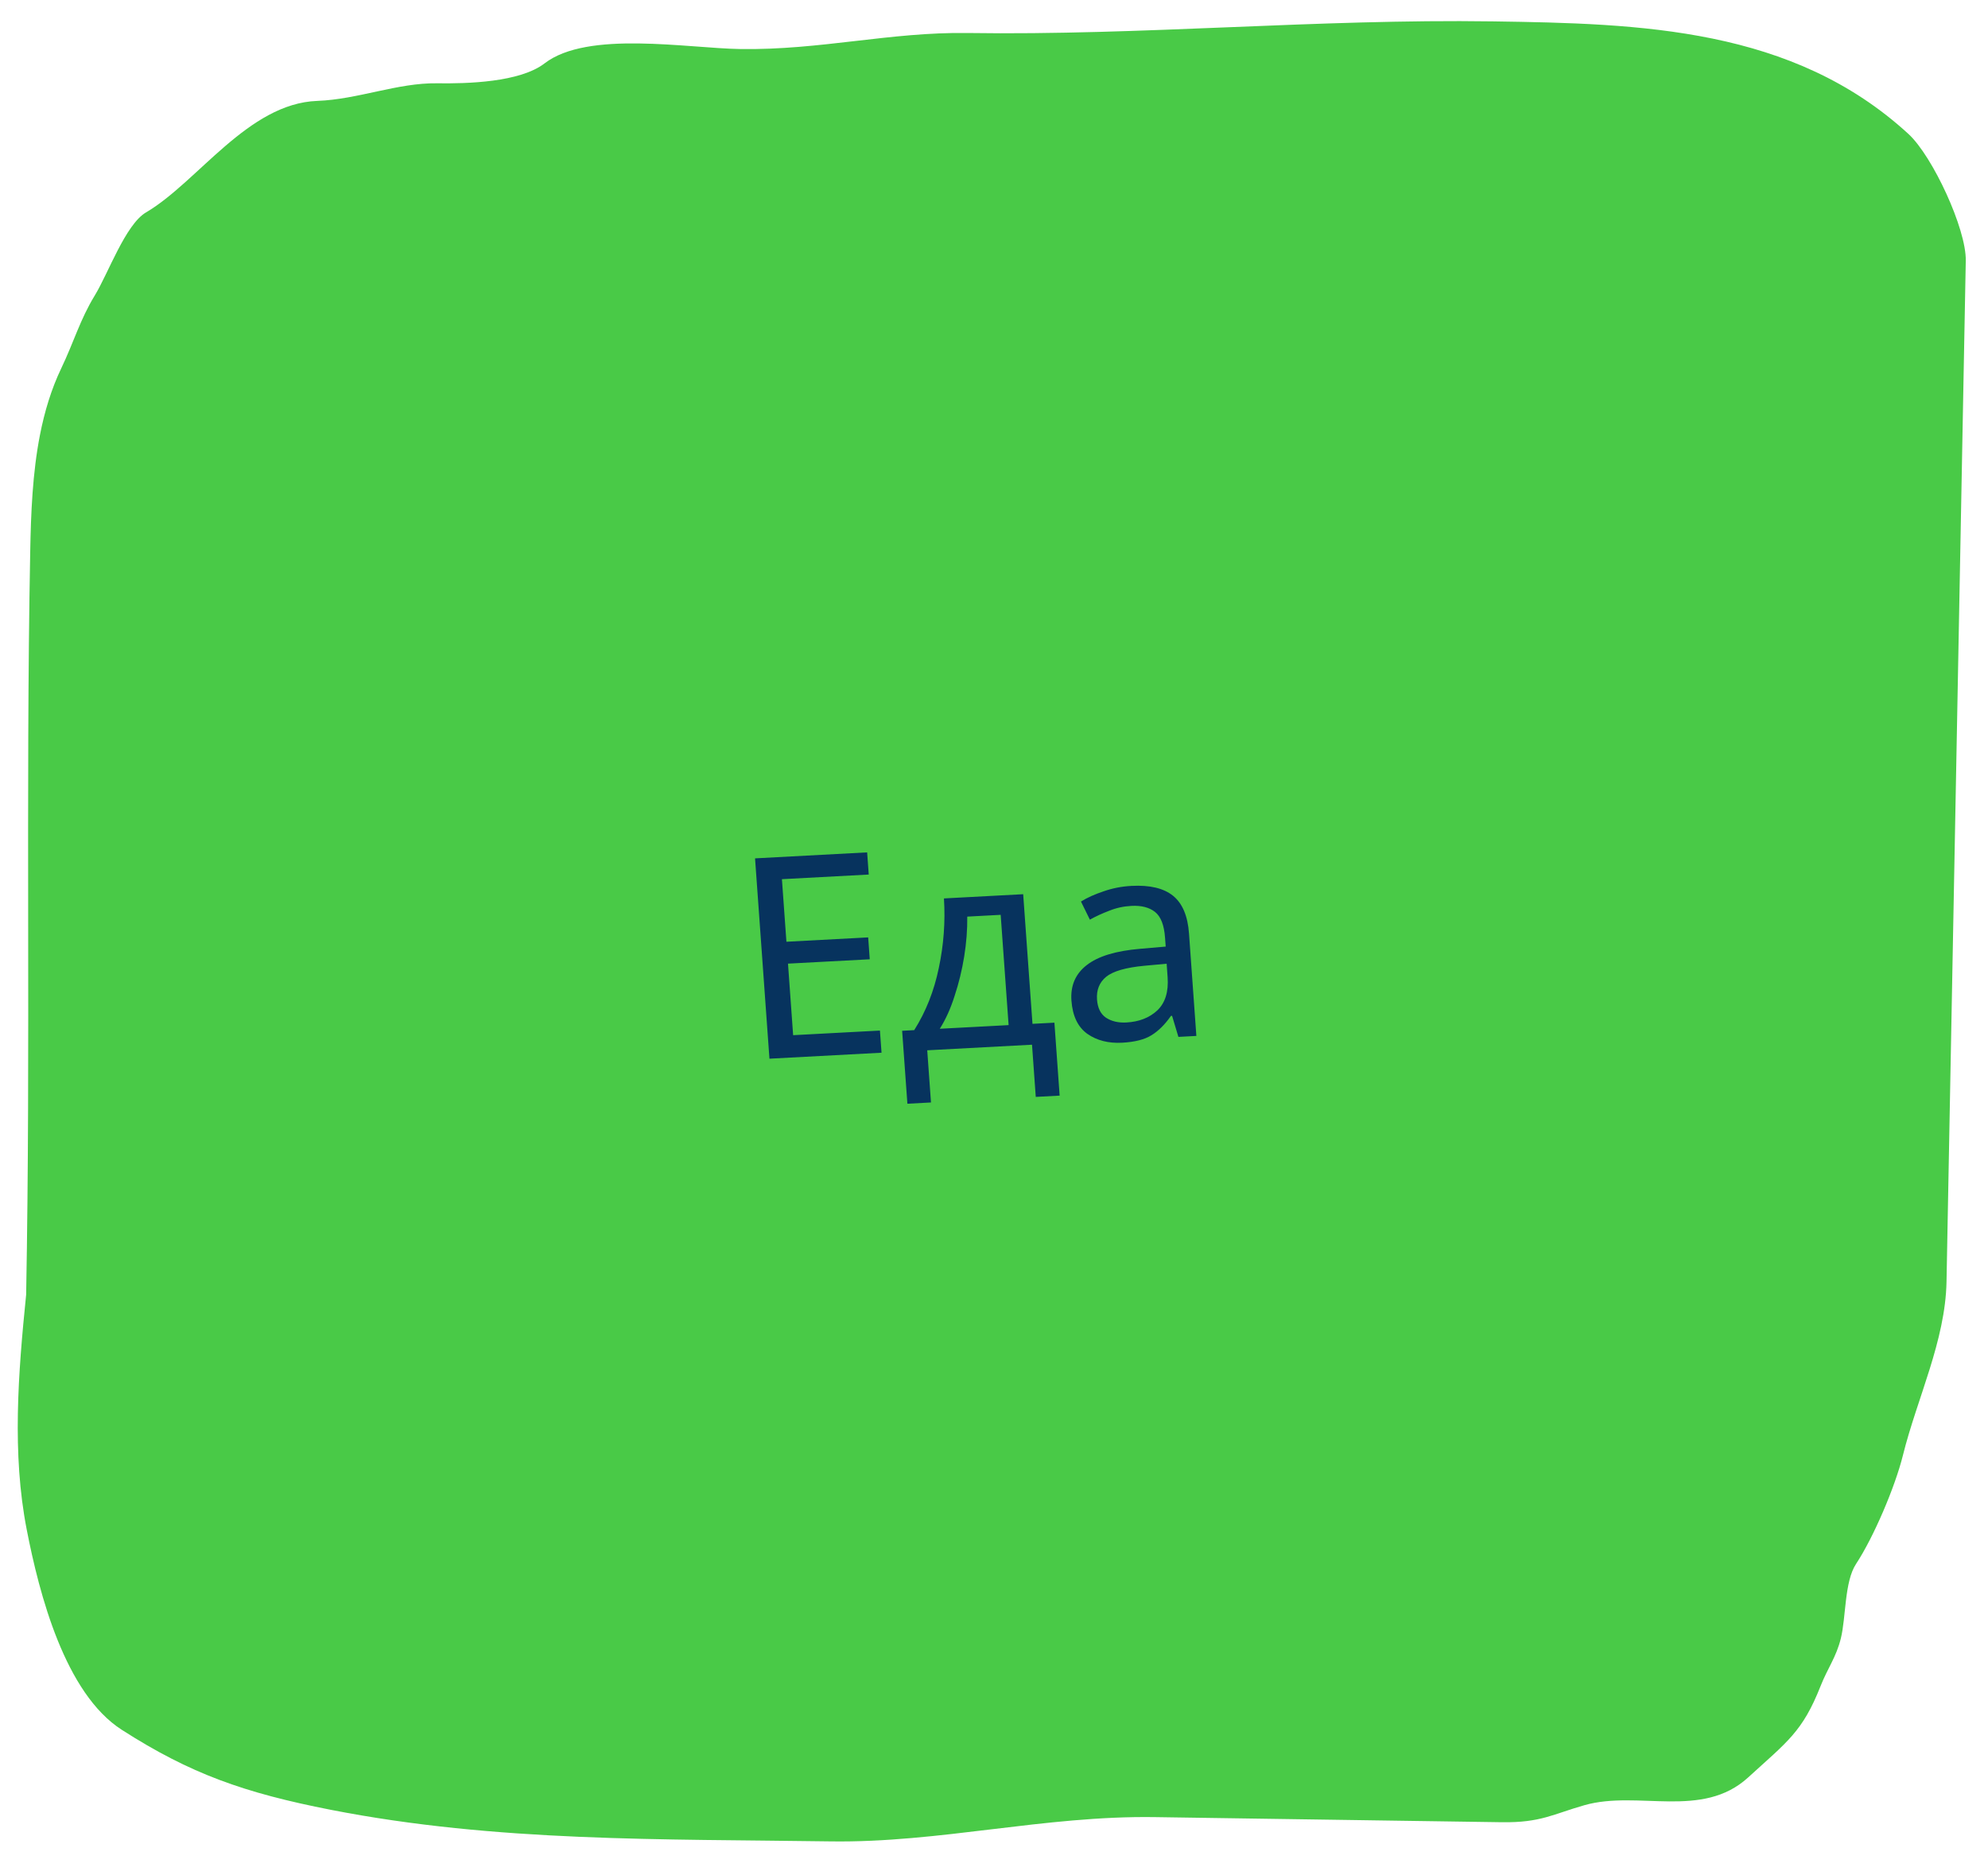 <svg width="106" height="100" viewBox="0 0 106 100" fill="none" xmlns="http://www.w3.org/2000/svg">
<path d="M1.423 81.553C0.636 77.512 0.966 73.256 1.394 69.036C1.64 55.797 1.364 42.513 1.611 29.417C1.649 27.372 1.732 25.23 2.132 23.187C2.374 21.952 2.733 20.752 3.269 19.633C3.937 18.238 4.272 17.033 5.051 15.759C5.77 14.583 6.692 11.968 7.787 11.325C10.541 9.709 13.225 5.514 16.918 5.38C19.091 5.3 21.201 4.41 23.301 4.441C24.904 4.465 27.721 4.393 29.038 3.378C31.338 1.608 36.643 2.573 39.485 2.615C43.75 2.677 47.469 1.7 51.584 1.76C60.9 1.897 70.247 1.003 79.593 1.14C87.48 1.256 95.584 1.472 101.76 7.145C103.043 8.324 104.847 12.206 104.815 13.901L104.727 18.546L104.284 42.056L103.788 68.348C103.728 71.495 102.214 74.573 101.462 77.606C101.046 79.281 99.908 81.957 98.965 83.391C98.34 84.341 98.433 86.236 98.153 87.365C97.903 88.375 97.456 88.935 97.074 89.902C96.105 92.357 95.295 92.871 93.21 94.778C90.755 97.022 87.346 95.446 84.488 96.255C82.824 96.726 82.16 97.196 80.08 97.165L73.657 97.071L61.577 96.893C55.674 96.806 50.1 98.272 44.283 98.187C35.298 98.055 26.477 98.232 17.644 96.504C13.022 95.6 10.146 94.58 6.496 92.239C3.466 90.295 2.095 85.01 1.423 81.553Z" fill="#49CA47"/>
<path d="M47.003 56.133L41.027 56.452L40.259 45.77L46.236 45.451L46.321 46.633L41.692 46.88L41.932 50.216L46.291 49.984L46.375 51.151L42.016 51.383L42.29 55.198L46.918 54.952L47.003 56.133ZM54.556 47.681L55.052 54.593L56.221 54.531L56.5 58.421L55.227 58.489L55.027 55.706L49.44 56.004L49.64 58.786L48.382 58.853L48.102 54.964L48.746 54.929C49.367 53.945 49.804 52.84 50.057 51.615C50.319 50.38 50.41 49.143 50.331 47.906L54.556 47.681ZM51.574 48.876C51.583 49.556 51.529 50.265 51.411 51.002C51.293 51.73 51.123 52.429 50.9 53.102C50.688 53.774 50.424 54.359 50.109 54.856L53.779 54.661L53.356 48.781L51.574 48.876ZM60.328 47.238C61.307 47.185 62.047 47.361 62.547 47.765C63.047 48.169 63.331 48.84 63.398 49.777L63.79 55.238L62.832 55.289L62.495 54.166L62.435 54.169C62.117 54.627 61.771 54.971 61.397 55.201C61.032 55.43 60.511 55.563 59.832 55.6C59.103 55.639 58.485 55.481 57.978 55.128C57.471 54.764 57.188 54.174 57.129 53.356C57.072 52.558 57.343 51.928 57.941 51.465C58.538 50.993 59.49 50.702 60.795 50.592L62.155 50.474L62.12 49.996C62.072 49.327 61.894 48.871 61.586 48.627C61.278 48.384 60.859 48.276 60.33 48.304C59.91 48.326 59.516 48.412 59.146 48.562C58.775 48.702 58.43 48.861 58.112 49.038L57.637 48.072C57.973 47.864 58.376 47.682 58.846 47.527C59.315 47.362 59.809 47.265 60.328 47.238ZM61.025 51.496C60.03 51.589 59.347 51.786 58.978 52.086C58.618 52.385 58.457 52.789 58.493 53.298C58.526 53.747 58.684 54.069 58.969 54.264C59.264 54.458 59.626 54.544 60.055 54.521C60.734 54.485 61.285 54.27 61.708 53.877C62.13 53.474 62.313 52.884 62.257 52.106L62.206 51.388L61.025 51.496Z" fill="#07335E"/>
</svg>
